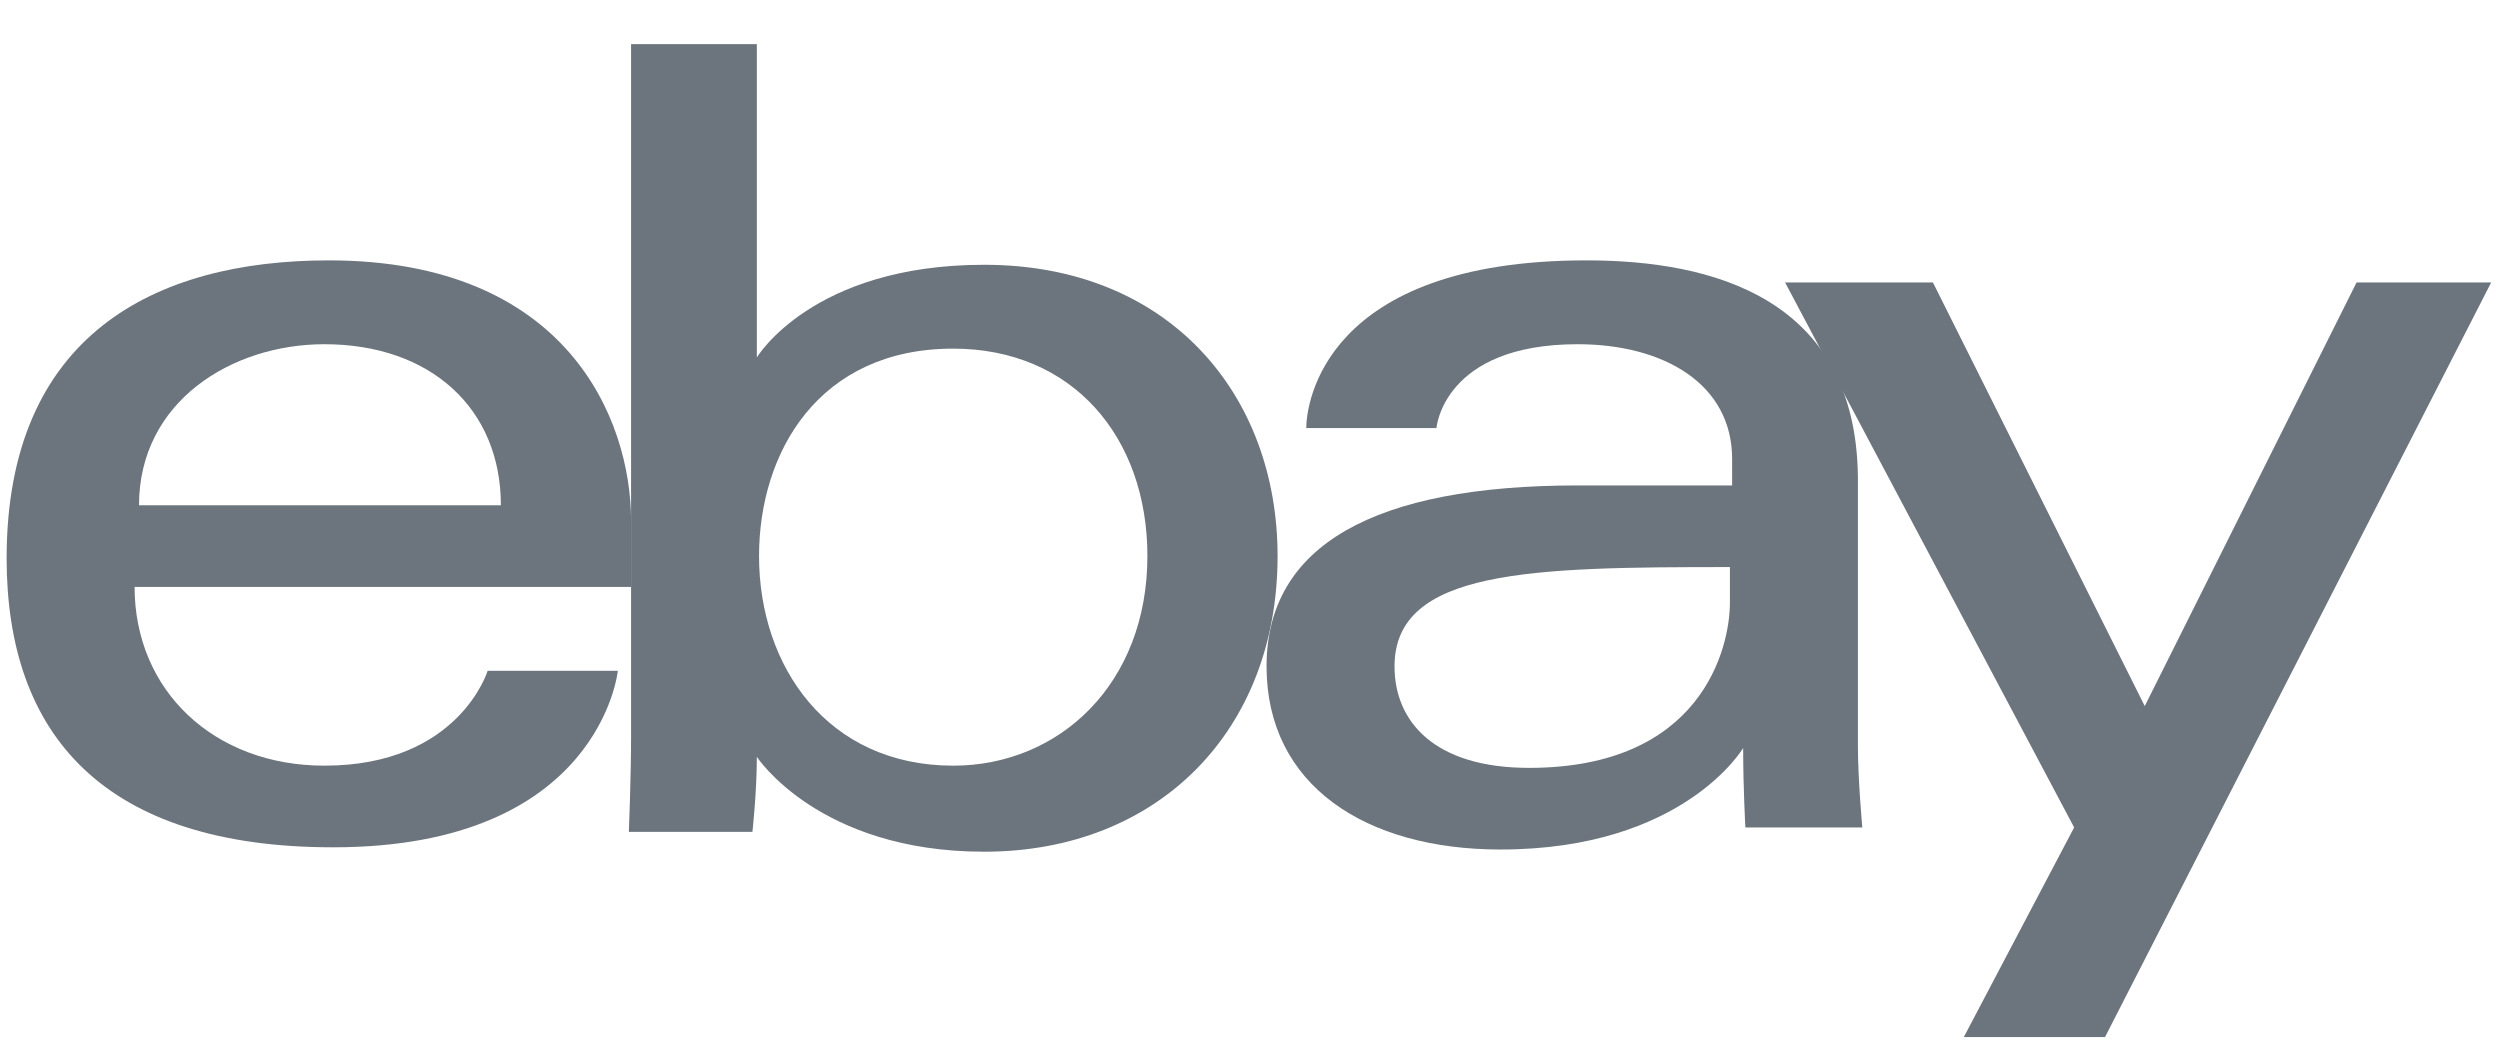 <?xml version="1.0" encoding="utf-8"?>
<!-- Generator: Adobe Illustrator 24.0.0, SVG Export Plug-In . SVG Version: 6.00 Build 0)  -->
<svg version="1.1" id="Layer_1" xmlns="http://www.w3.org/2000/svg" xmlns:xlink="http://www.w3.org/1999/xlink" x="0px" y="0px"
	 viewBox="0 0 113.3 48" style="enable-background:new 0 0 113.3 48;" xml:space="preserve">
<style type="text/css">
	.st0{fill:#6C757D;}
</style>
<path class="st0" d="M14.9,11.8C7,11.8,0.3,15.2,0.3,25.3c0,8,4.4,13.1,14.8,13.1c12.1,0,12.9-8,12.9-8h-5.9c0,0-1.3,4.3-7.4,4.3
	c-5,0-8.6-3.4-8.6-8.1h22.5v-3C28.6,19,25.7,11.8,14.9,11.8L14.9,11.8z M14.7,15.6c4.8,0,8,2.9,8,7.3H6.3
	C6.3,18.2,10.5,15.6,14.7,15.6z"/>
<path class="st0" d="M28.6,2v31.4c0,1.8-0.1,4.3-0.1,4.3h5.6c0,0,0.2-1.8,0.2-3.4c0,0,2.8,4.3,10.3,4.3c7.9,0,13.3-5.5,13.3-13.4
	c0-7.3-4.9-13.2-13.3-13.2c-7.8,0-10.3,4.2-10.3,4.2V2H28.6z M43.2,15.8c5.4,0,8.8,4,8.8,9.4c0,5.8-4,9.5-8.8,9.5
	c-5.7,0-8.8-4.5-8.8-9.5C34.4,20.5,37.1,15.8,43.2,15.8L43.2,15.8z"/>
<path class="st0" d="M71.9,11.8c-11.9,0-12.7,6.5-12.7,7.6h5.9c0,0,0.3-3.8,6.4-3.8c3.9,0,7,1.8,7,5.2V22h-7
	c-9.2,0-14.1,2.7-14.1,8.2c0,5.4,4.5,8.3,10.6,8.3c8.3,0,11-4.6,11-4.6c0,1.8,0.1,3.6,0.1,3.6h5.3c0,0-0.2-2.2-0.2-3.7V21.6
	C84.1,13.5,77.6,11.8,71.9,11.8z M78.4,25.7v1.6c0,2.1-1.3,7.5-9.1,7.5c-4.3,0-6.1-2.1-6.1-4.6C63.2,25.8,69.4,25.7,78.4,25.7
	L78.4,25.7z"/>
<path class="st0" d="M80.9,12.8h6.7L97.2,32l9.6-19.2h6.1L95.4,47h-6.4l5-9.5L80.9,12.8L80.9,12.8z"/>
</svg>
